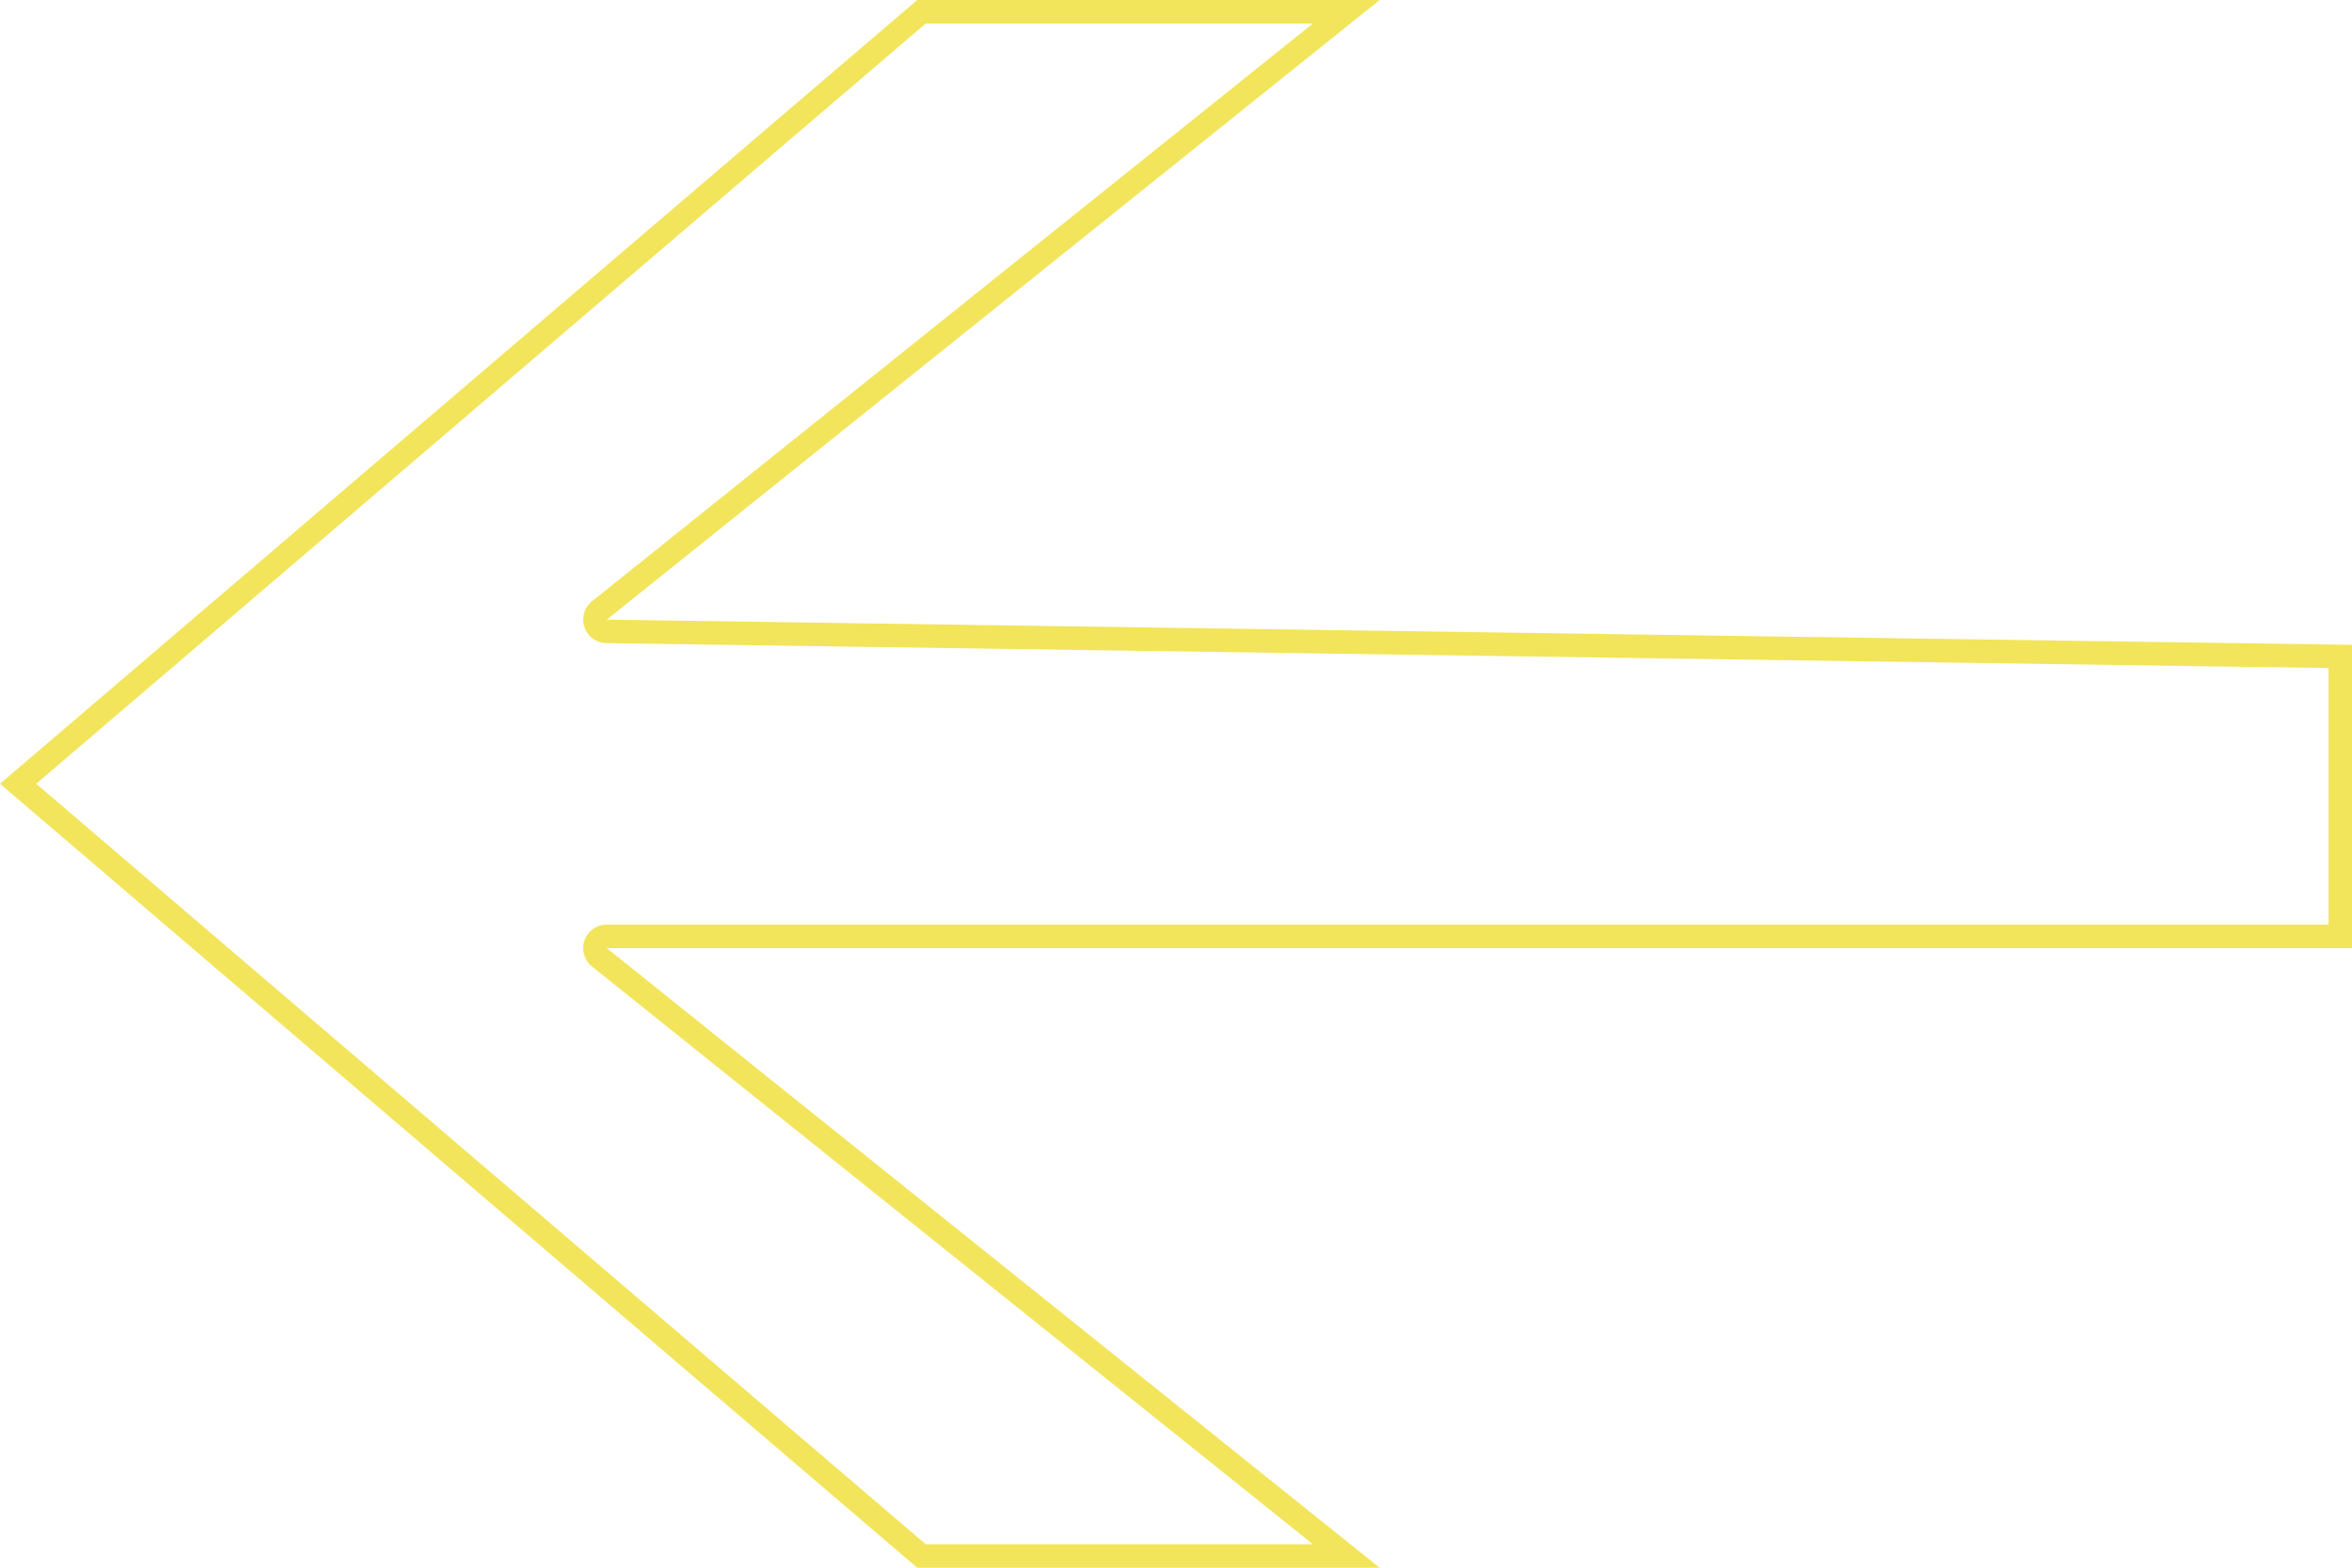 <svg id="Layer_1" data-name="Layer 1" xmlns="http://www.w3.org/2000/svg" viewBox="0 0 100 66.67"><defs><style>.cls-1{fill:#f2e55b;}</style></defs><title>left_arrow_yellow</title><path class="cls-1" d="M55.82,1,25.17,25.57a1,1,0,0,0-.32,1.1,1,1,0,0,0,.93.68L99,28.41V39.32H25.8a1,1,0,0,0-.63,1.78L55.82,65.67H39.36L1.54,33.33,39.36,1H55.82m2.84-1H39L0,33.33,39,66.67H58.66L25.8,40.32H100V27.42L25.8,26.35,58.66,0Z"/></svg>